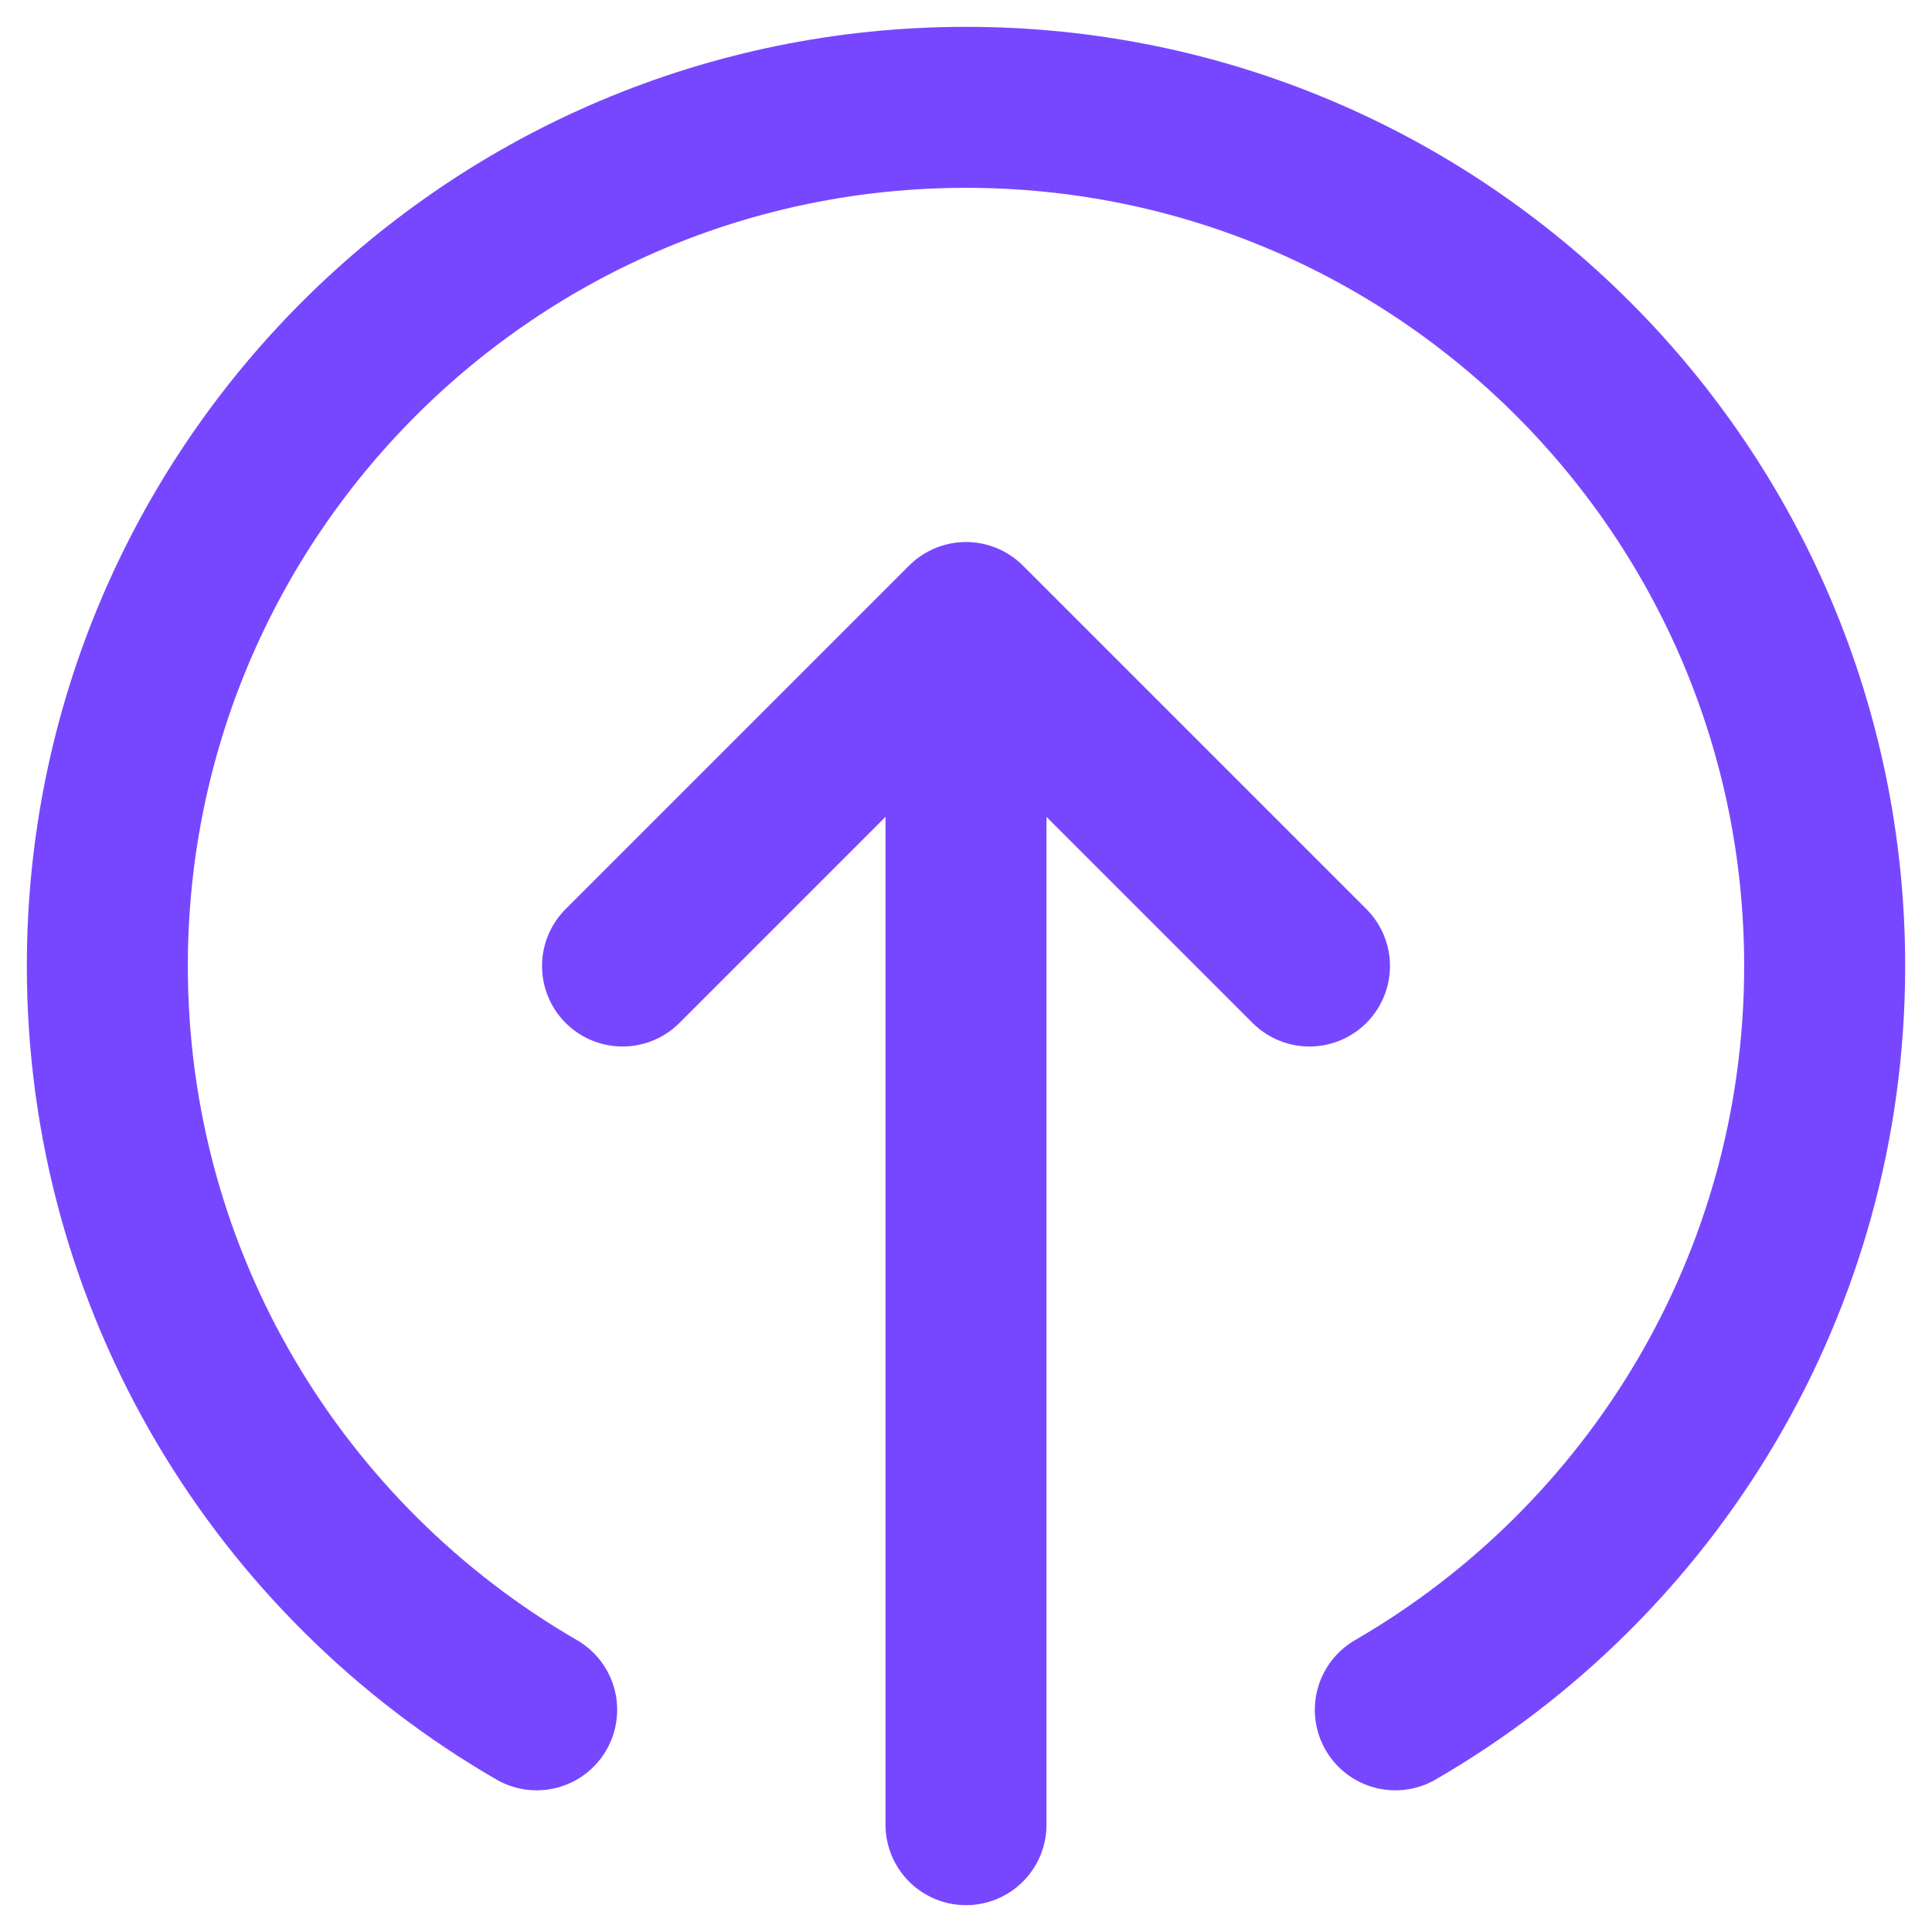 <svg viewBox="0 0 18 18" fill="none" xmlns="http://www.w3.org/2000/svg">
<path d="M5 15.93C2.609 14.546 1 11.961 1 9C1 4.582 4.582 1 9 1C13.418 1 17 4.582 17 9C17 11.961 15.391 14.546 13 15.93M12.2 9L9 5.8M9 5.8L5.8 9M9 5.8V17" stroke="#7747FF" stroke-width="1.5" stroke-linecap="round" stroke-linejoin="round"/>
</svg>